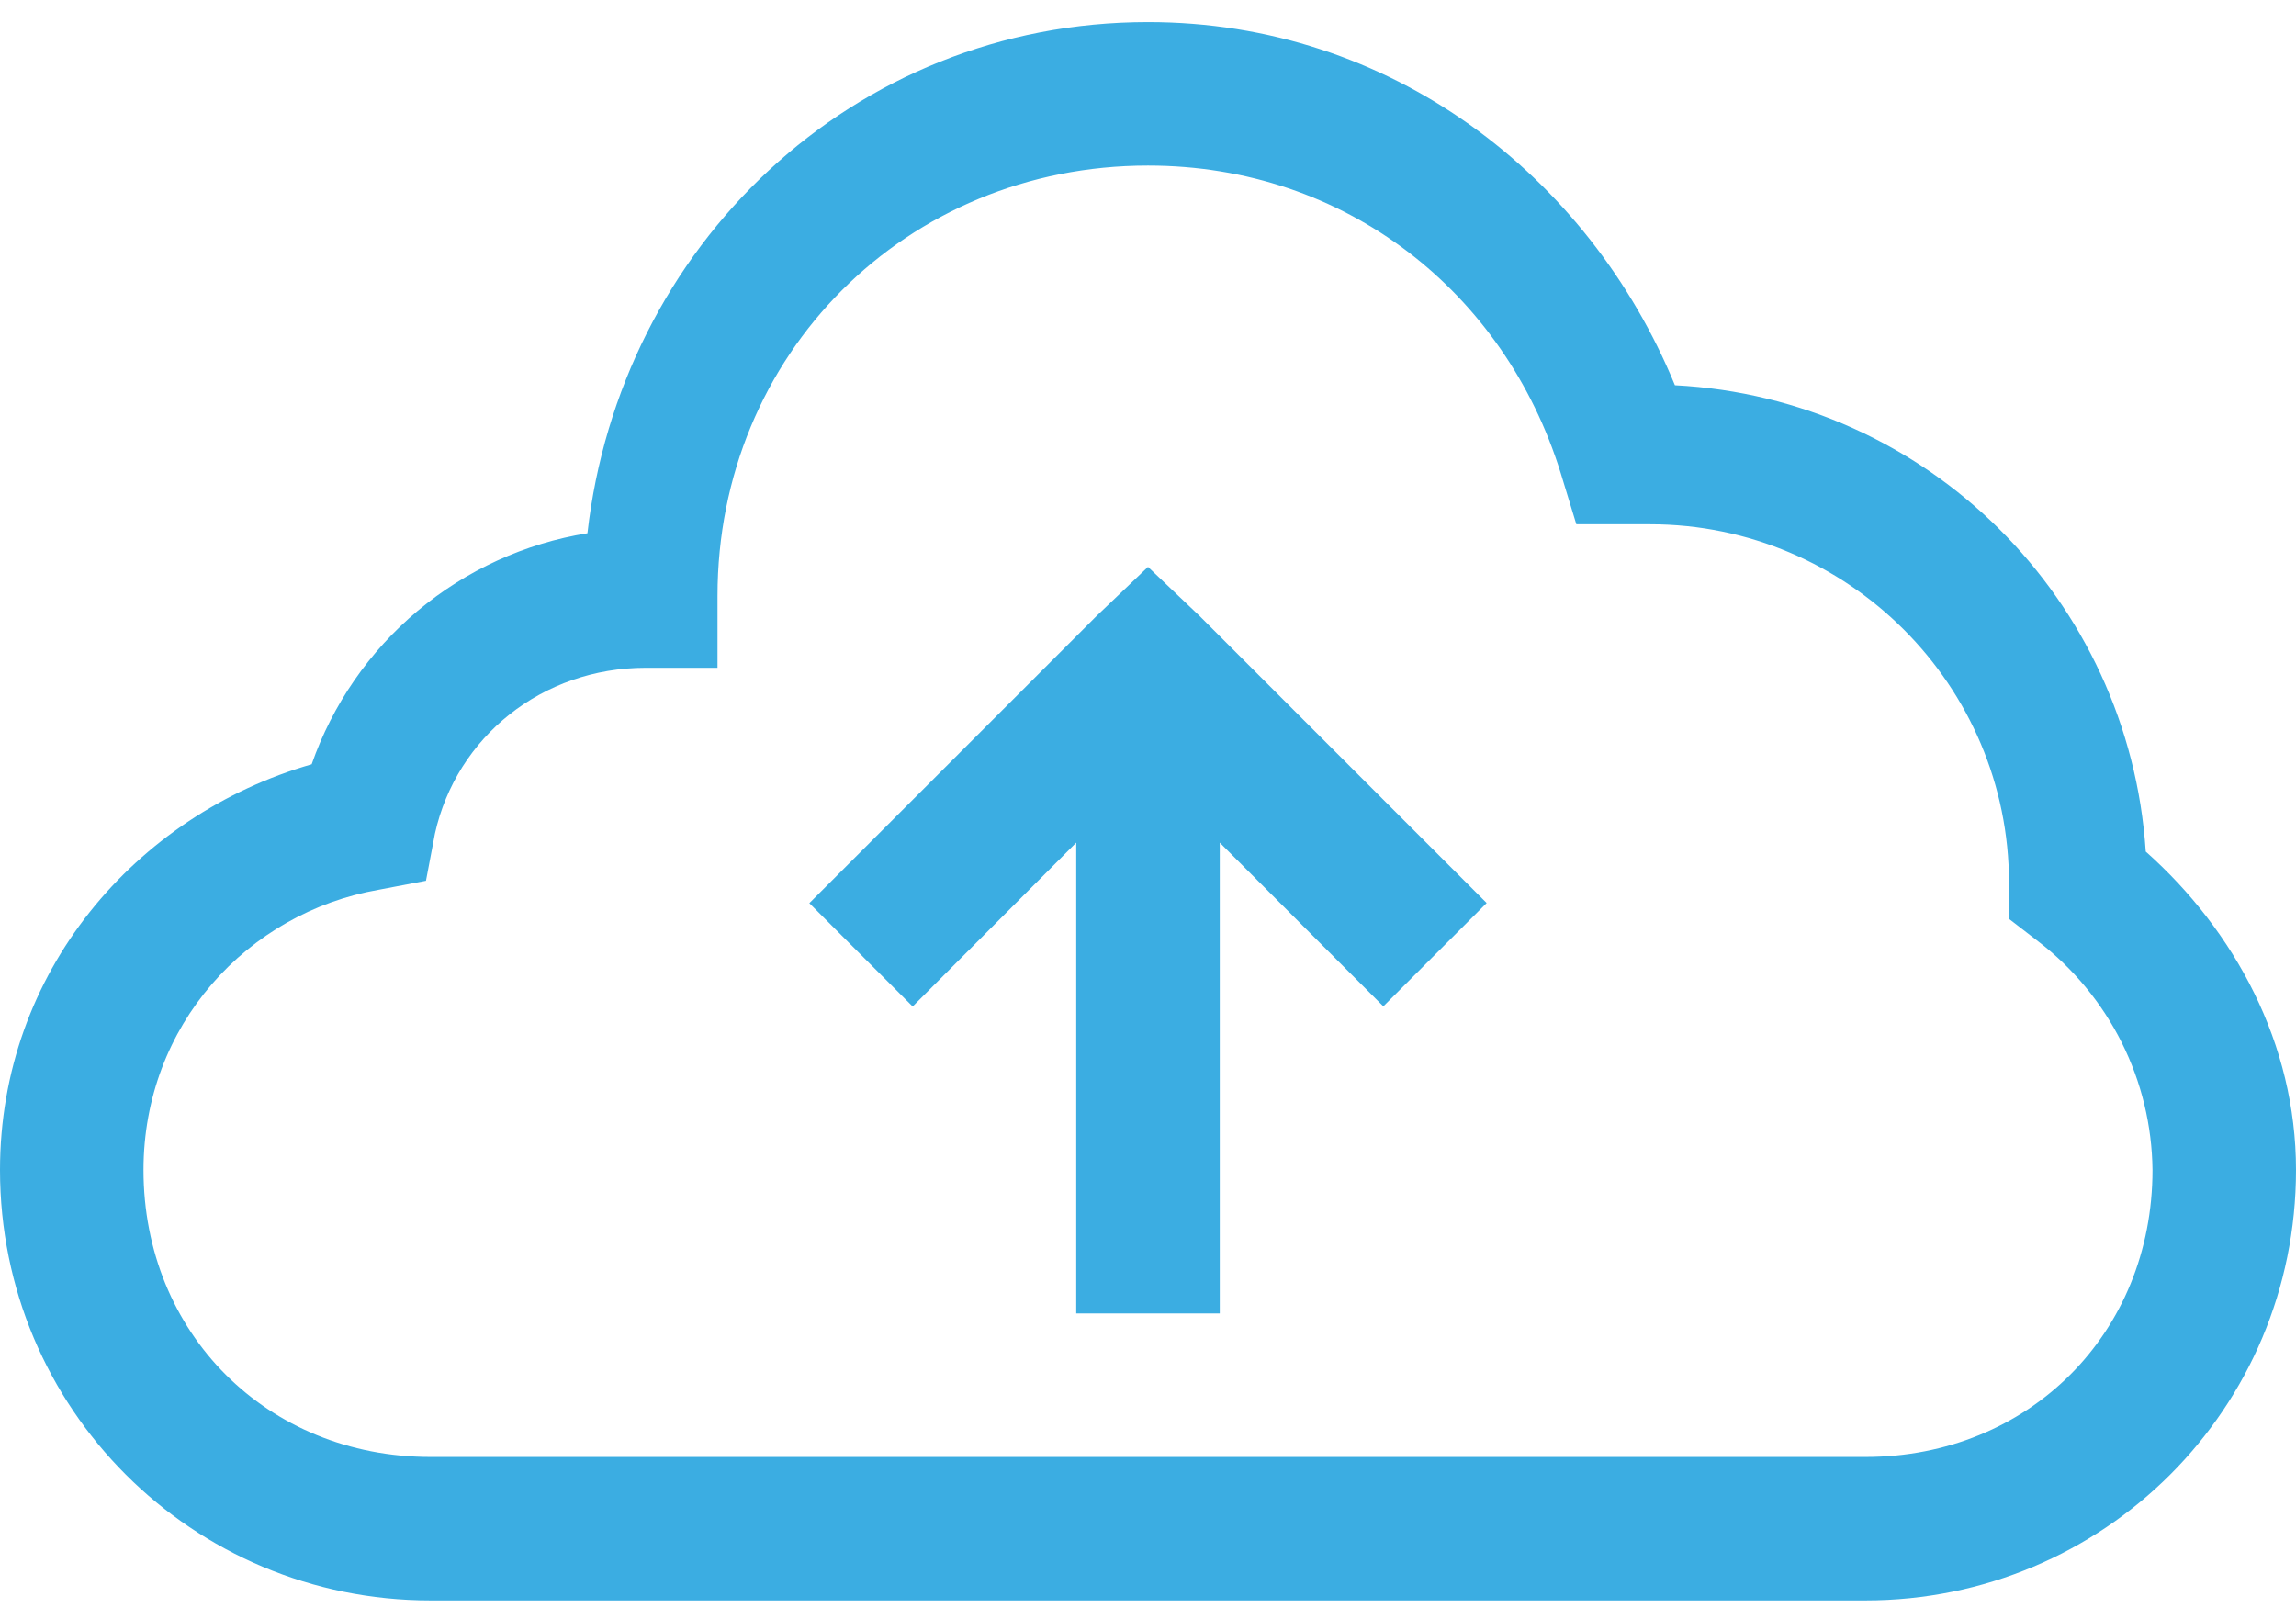 <svg width="78" height="55" viewBox="0 0 78 55" fill="none" xmlns="http://www.w3.org/2000/svg">
<path d="M39 0.75C28.957 0.75 21.06 8.379 19.956 18.117C17.832 18.459 15.84 19.37 14.191 20.751C12.542 22.133 11.297 23.935 10.588 25.966C4.592 27.694 0 33.042 0 39.75C0 47.852 6.523 54.375 14.625 54.375H63.375C71.477 54.375 78 47.852 78 39.75C78 35.46 75.916 31.619 72.896 28.932C72.33 20.367 65.498 13.532 56.901 13.089C53.966 5.949 47.234 0.75 39 0.75ZM39 5.625C45.732 5.625 51.114 9.939 53.016 16.058L53.552 17.812H56.062C62.778 17.812 68.25 23.285 68.25 30V31.219L69.24 31.982C70.434 32.897 71.404 34.072 72.078 35.418C72.751 36.764 73.109 38.245 73.125 39.75C73.125 45.298 68.923 49.5 63.375 49.5H14.625C9.077 49.5 4.875 45.298 4.875 39.75C4.875 34.826 8.409 31.004 12.87 30.229L14.471 29.924L14.776 28.321C15.507 25.037 18.418 22.688 21.938 22.688H24.375V20.25C24.375 12.036 30.786 5.625 39 5.625ZM39 19.26L37.245 20.935L27.495 30.685L31.005 34.195L36.562 28.628V44.625H41.438V28.628L46.995 34.19L50.505 30.68L40.755 20.93L39 19.26Z" fill="#3BADE2"/>
</svg>
